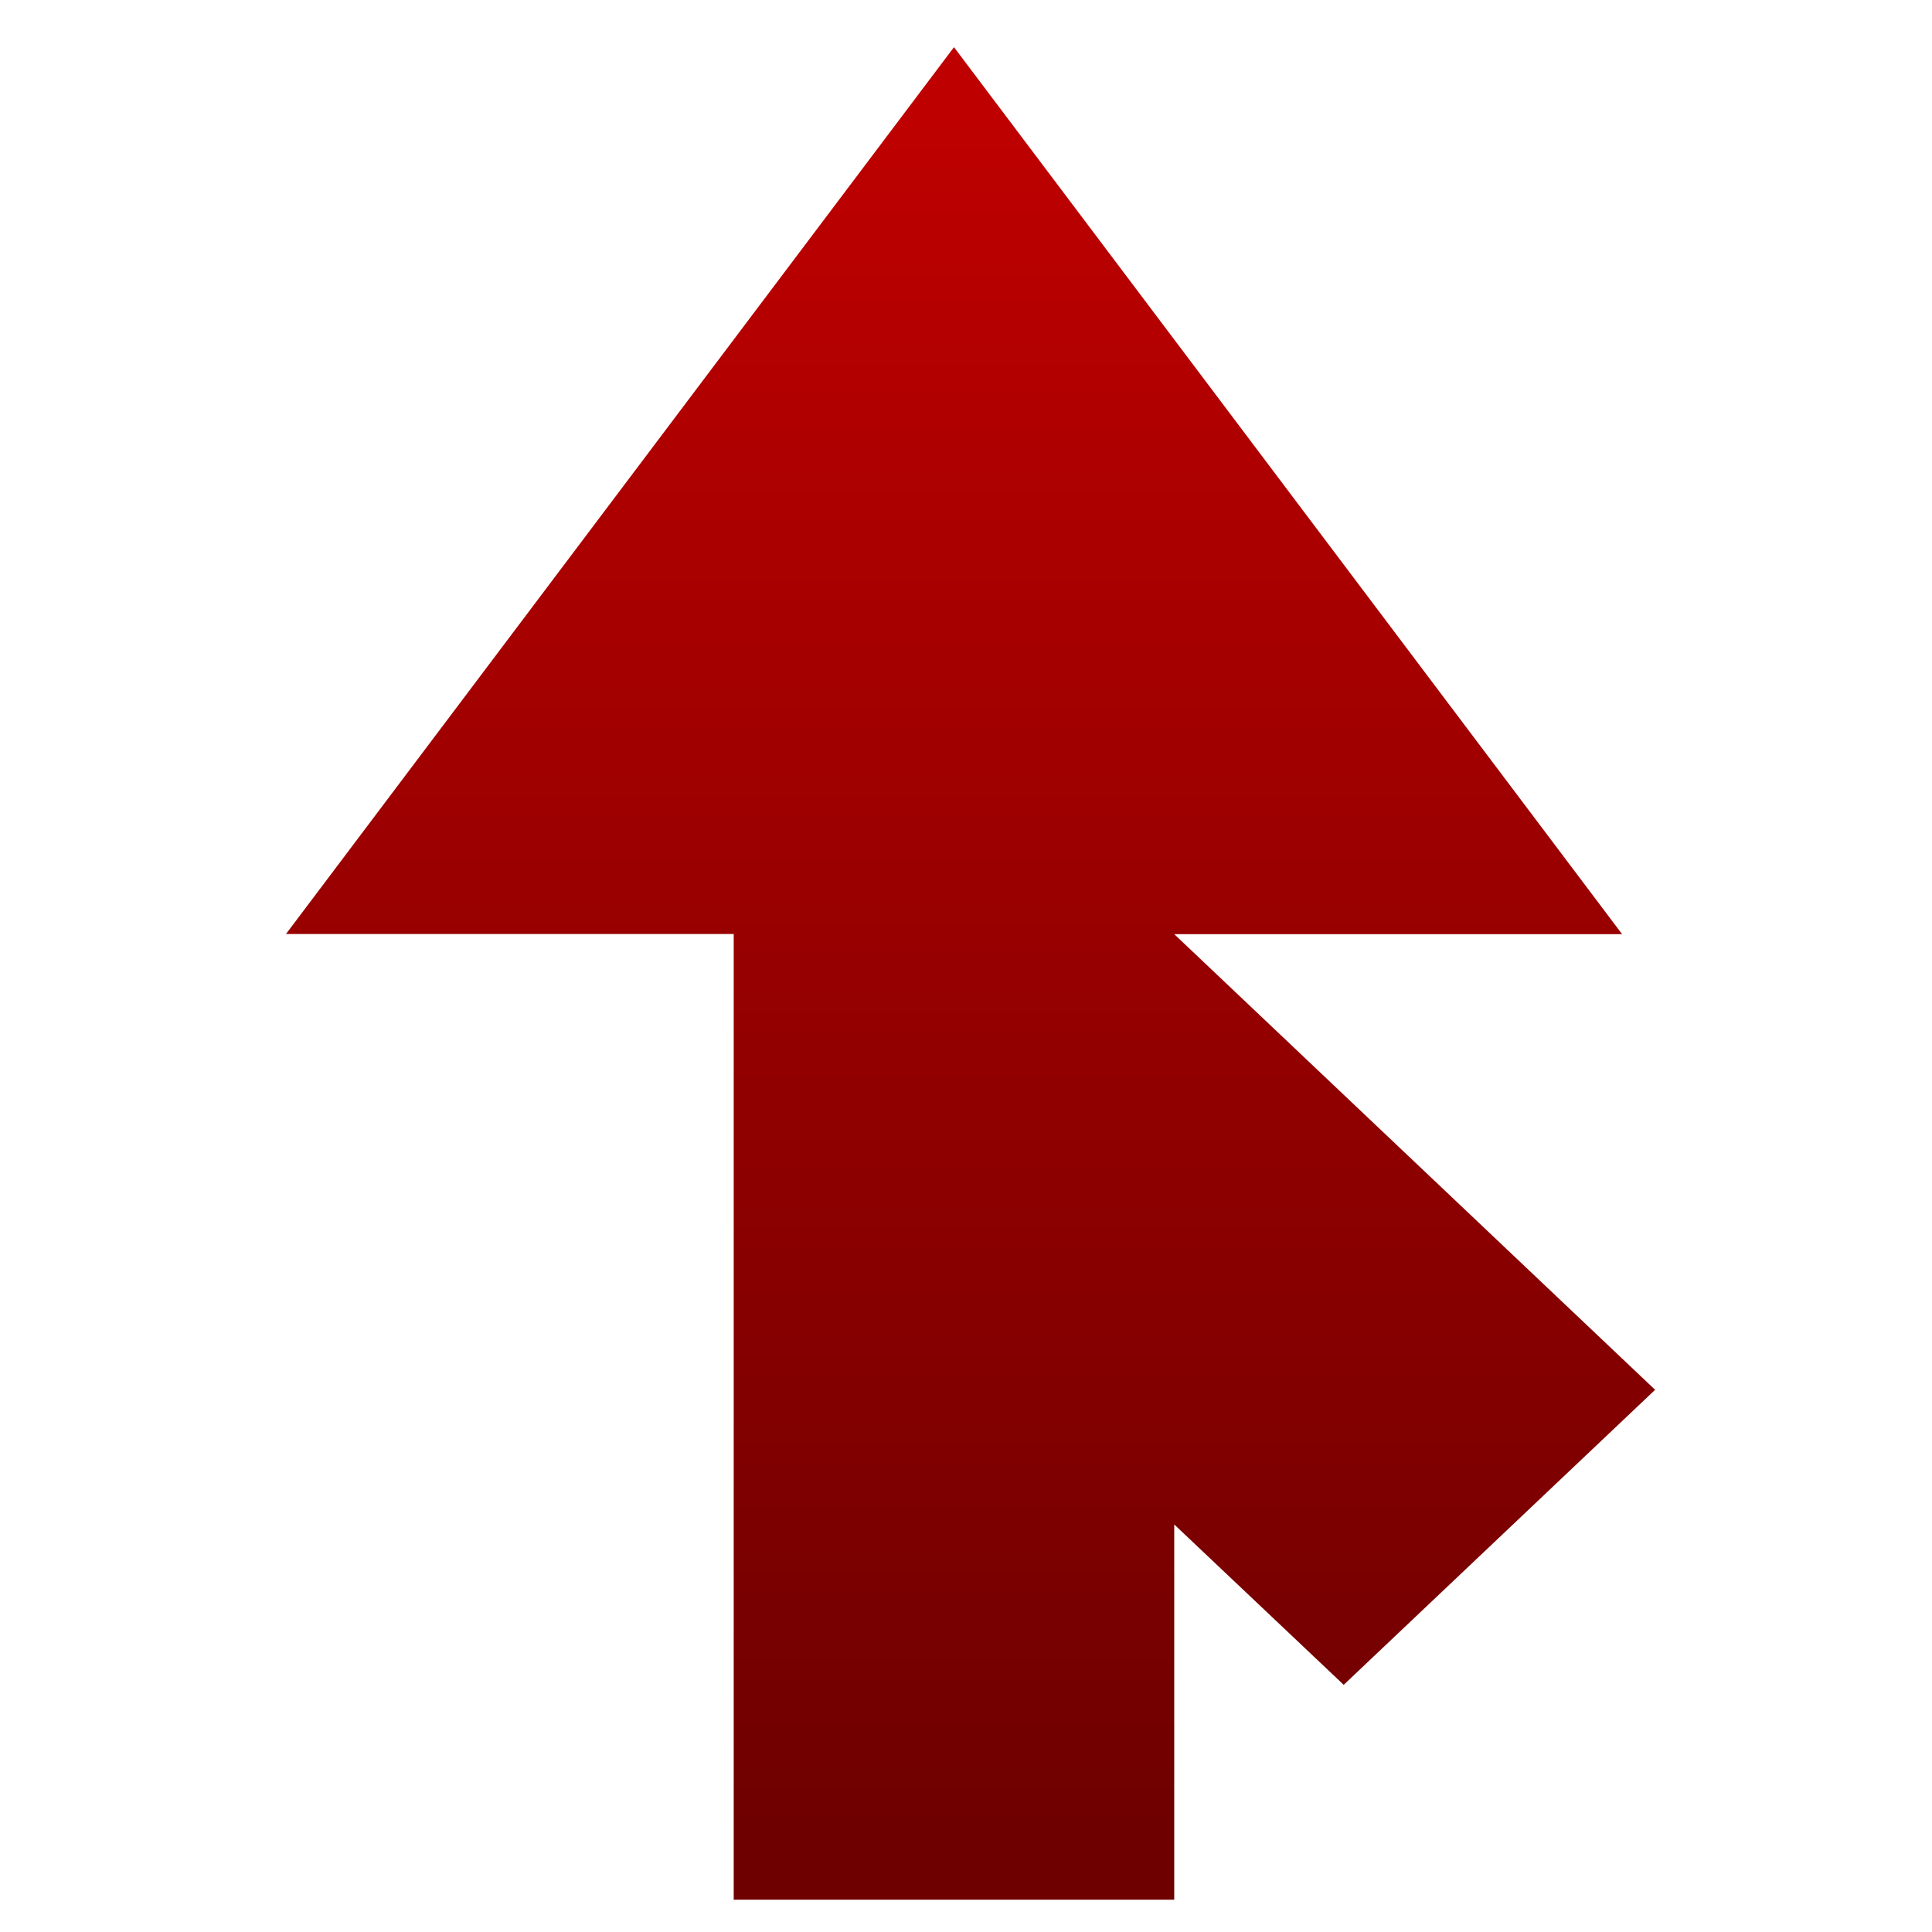 <svg xmlns="http://www.w3.org/2000/svg" xmlns:xlink="http://www.w3.org/1999/xlink" width="64" height="64" viewBox="0 0 64 64" version="1.1"><defs><linearGradient id="linear0" gradientUnits="userSpaceOnUse" x1="0" y1="0" x2="0" y2="1" gradientTransform="matrix(61.4,0,0,58.41,1.388,2.864)"><stop offset="0" style="stop-color:#bf0000;stop-opacity:1;"/><stop offset="1" style="stop-color:#6e0000;stop-opacity:1;"/></linearGradient></defs><g id="surface1"><path style=" stroke:none;fill-rule:nonzero;fill:url(#linear0);" d="M 31.602 1.562 L 9.473 30.941 L 24.305 30.941 L 24.305 62.93 L 38.898 62.93 L 38.898 50.5 L 44.512 55.812 L 54.828 46.039 L 38.898 30.945 L 38.895 30.945 L 53.734 30.945 L 31.602 1.562 "/></g></svg>
